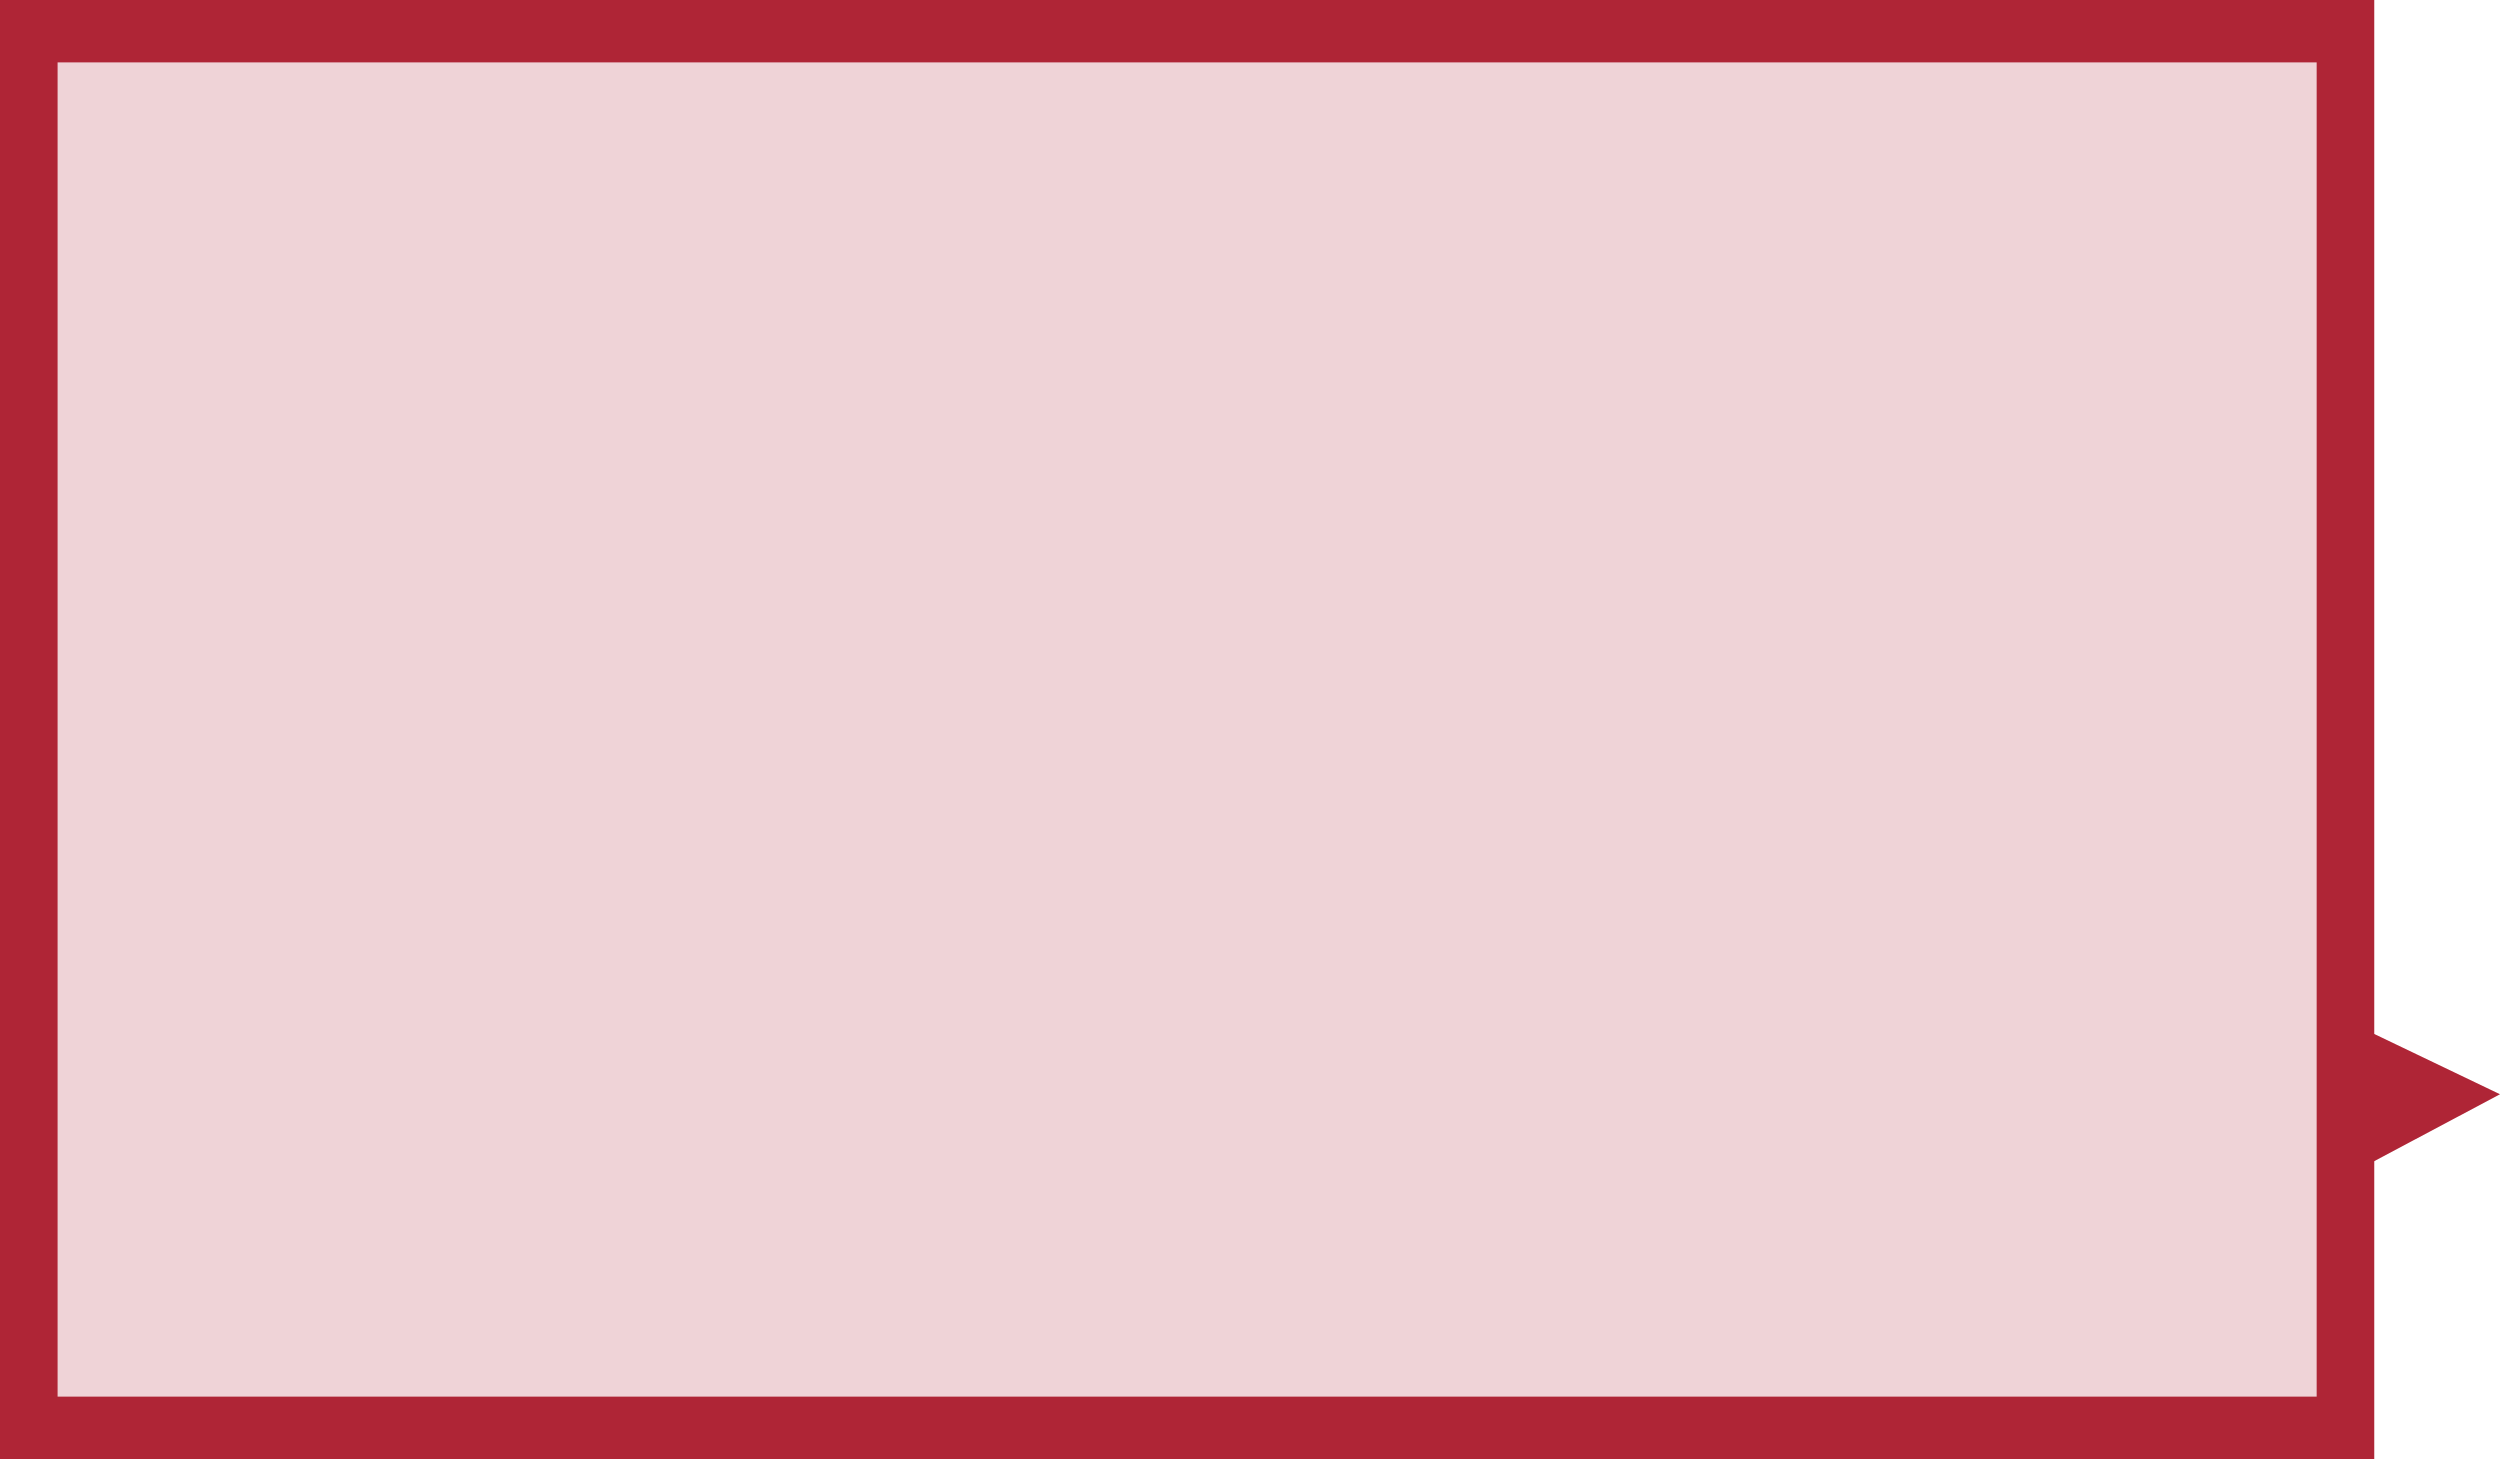 <?xml version="1.0" encoding="utf-8"?>
<!-- Generator: Adobe Illustrator 19.0.0, SVG Export Plug-In . SVG Version: 6.00 Build 0)  -->
<svg version="1.1" id="Capa_1" xmlns="http://www.w3.org/2000/svg" xmlns:xlink="http://www.w3.org/1999/xlink" x="0px" y="0px"
	 viewBox="-219 129 520.9 304" style="enable-background:new -219 129 520.9 304;" xml:space="preserve">
<style type="text/css">
	.st0{fill:#AF2536;}
	.st1{fill:#EFD3D7;}
</style>
<g id="XMLID_120_">
	<rect id="XMLID_166_" x="-219" y="129" class="st0" width="494.7" height="304"/>
</g>
<polyline id="XMLID_37_" class="st0" points="275.2,371.2 301.9,357 275.2,344.2 "/>
<g id="XMLID_1_">
	<rect id="XMLID_2_" x="-207" y="142" class="st1" width="470.7" height="278"/>
</g>
</svg>
